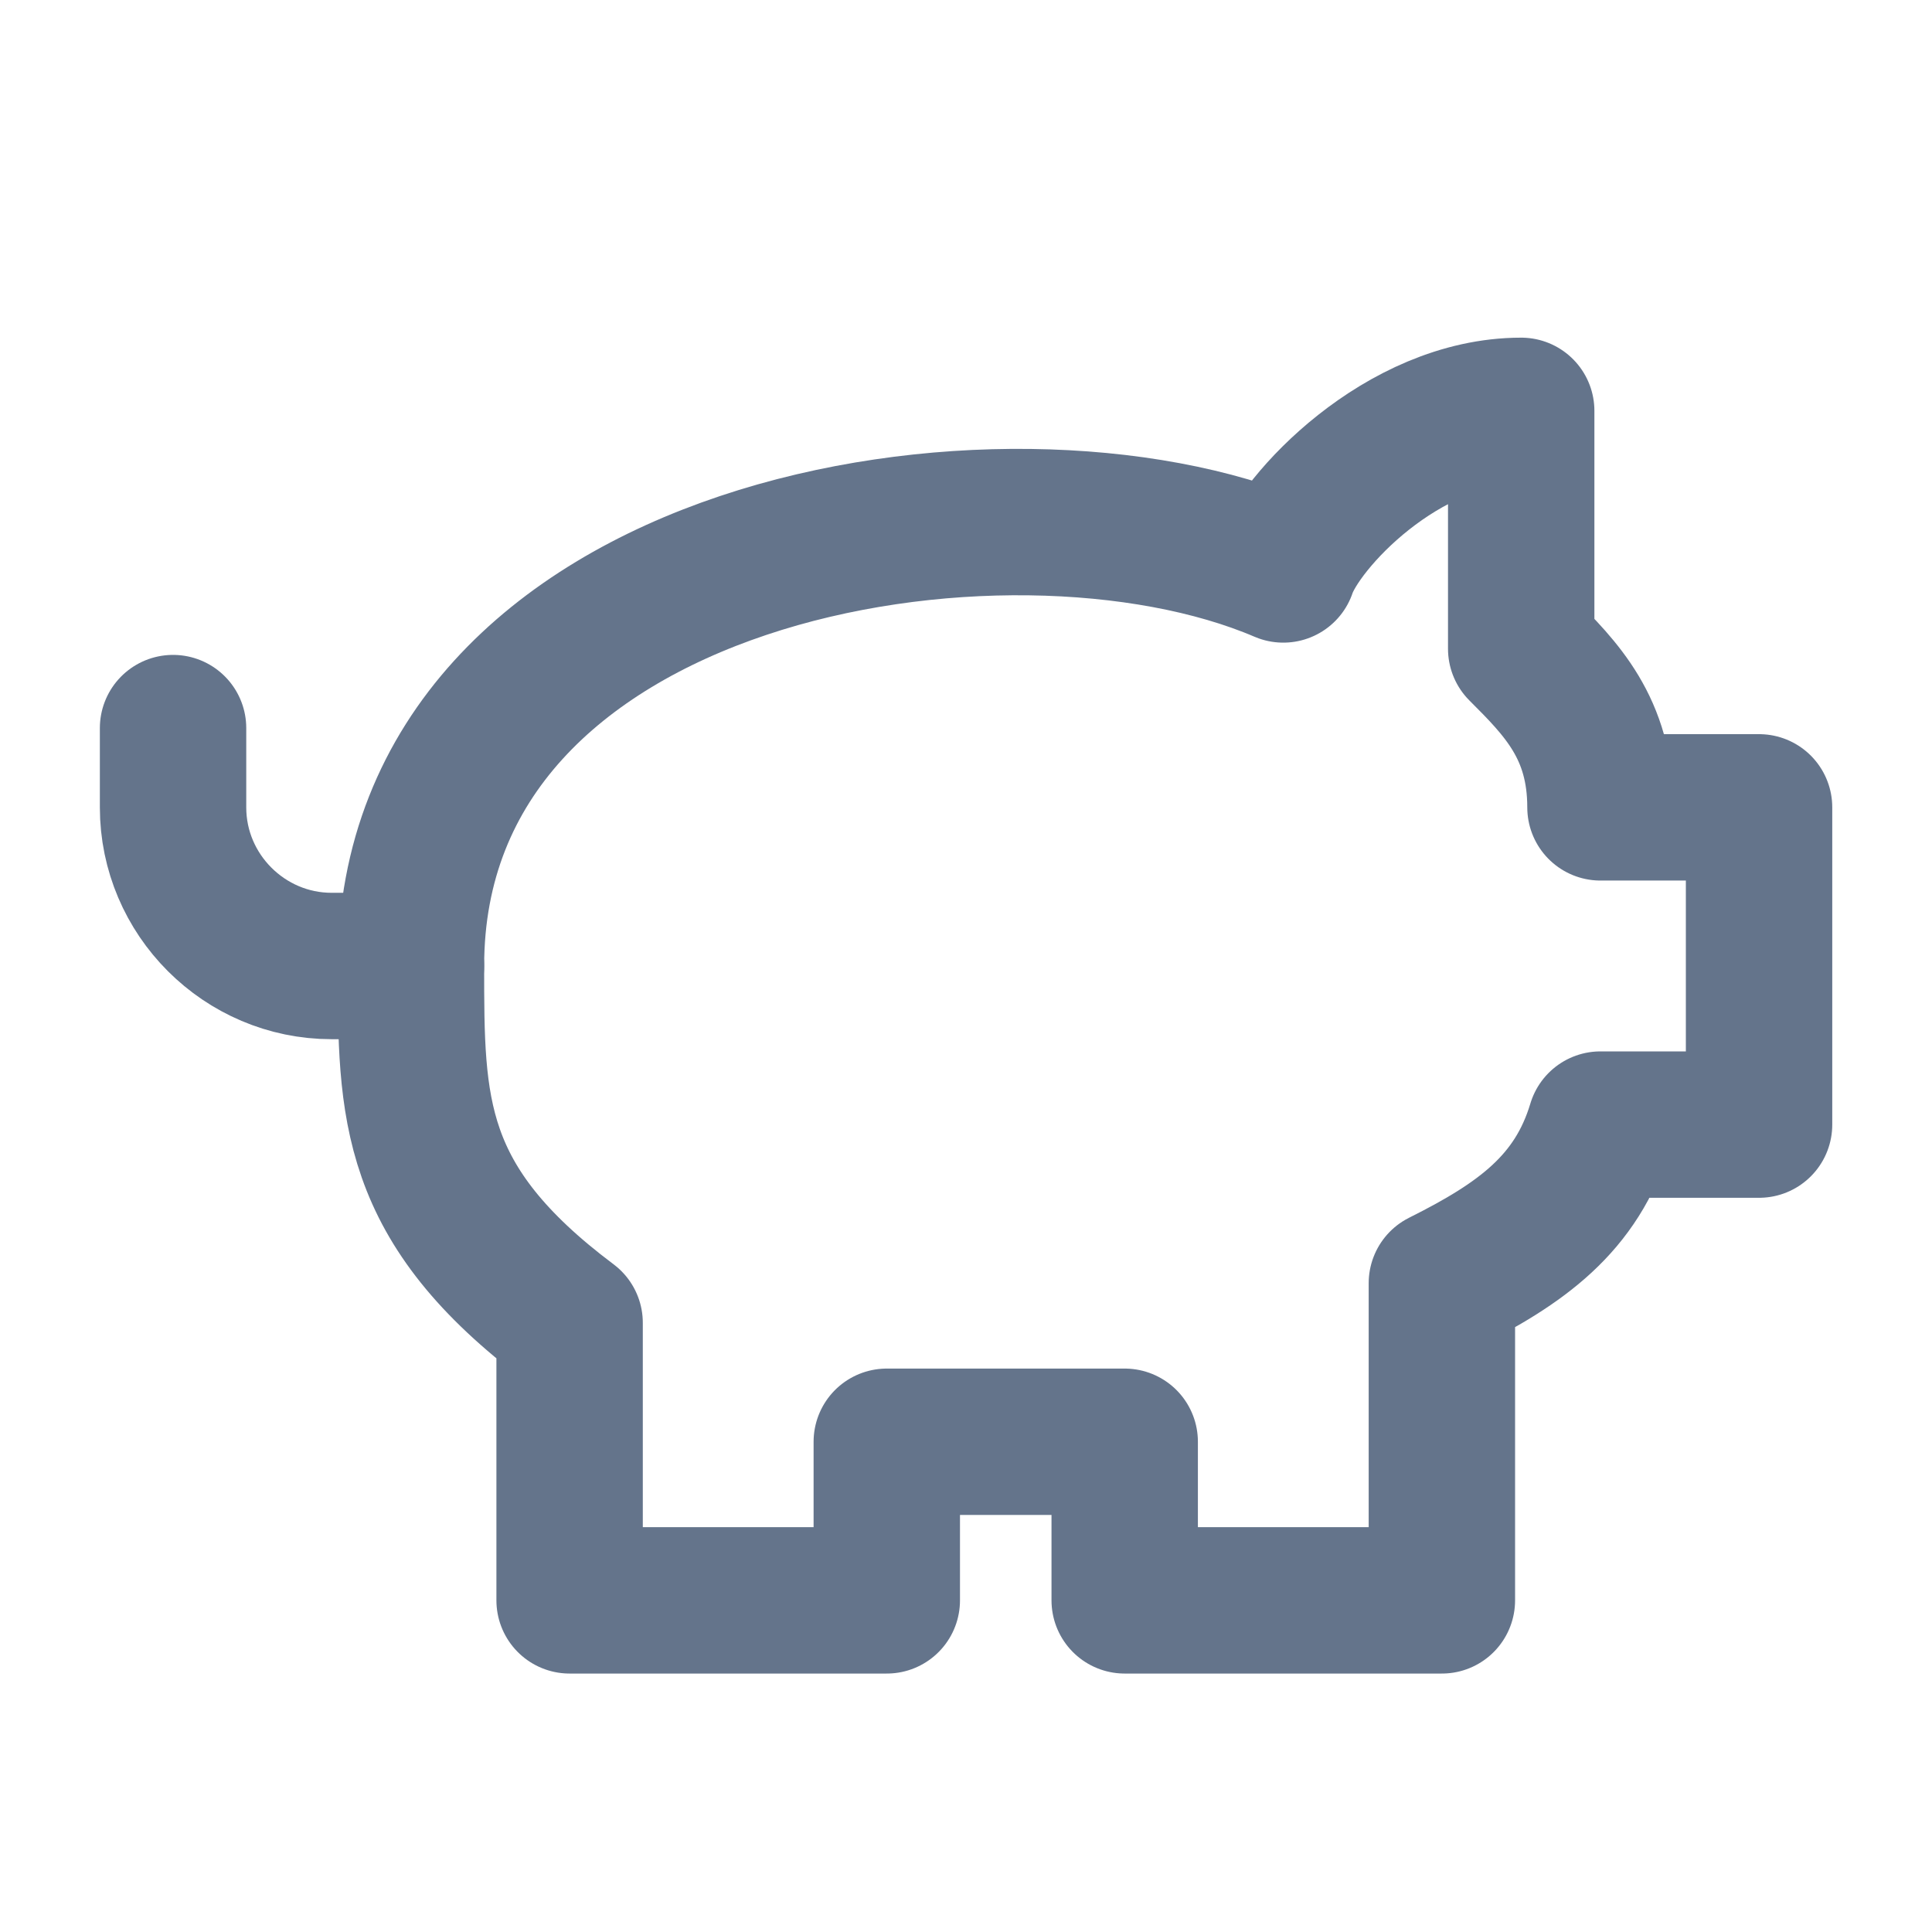 <svg width="35" height="35" viewBox="0 0 35 35" fill="none" xmlns="http://www.w3.org/2000/svg">
<g id="icon/piggy-bank">
<path id="Vector" d="M27.558 7.443C25.403 7.443 23.535 9.455 23.248 10.316C18.22 8.162 7.445 9.886 7.445 17.5C7.445 20.085 7.445 21.809 10.319 23.964V28.992H16.065V26.119H20.375V28.992H26.121V23.246C27.558 22.528 28.563 21.809 28.994 20.373H31.867V14.626H28.994C28.994 13.19 28.276 12.471 27.558 11.753V7.443Z" stroke="#64748B" stroke-width="2.652" stroke-linecap="round" stroke-linejoin="round"/>
<path id="Vector_2" d="M3.135 13.19V14.627C3.135 16.207 4.428 17.5 6.008 17.5H7.445" stroke="#64748B" stroke-width="2.652" stroke-linecap="round" stroke-linejoin="round"/>
</g>
</svg>
